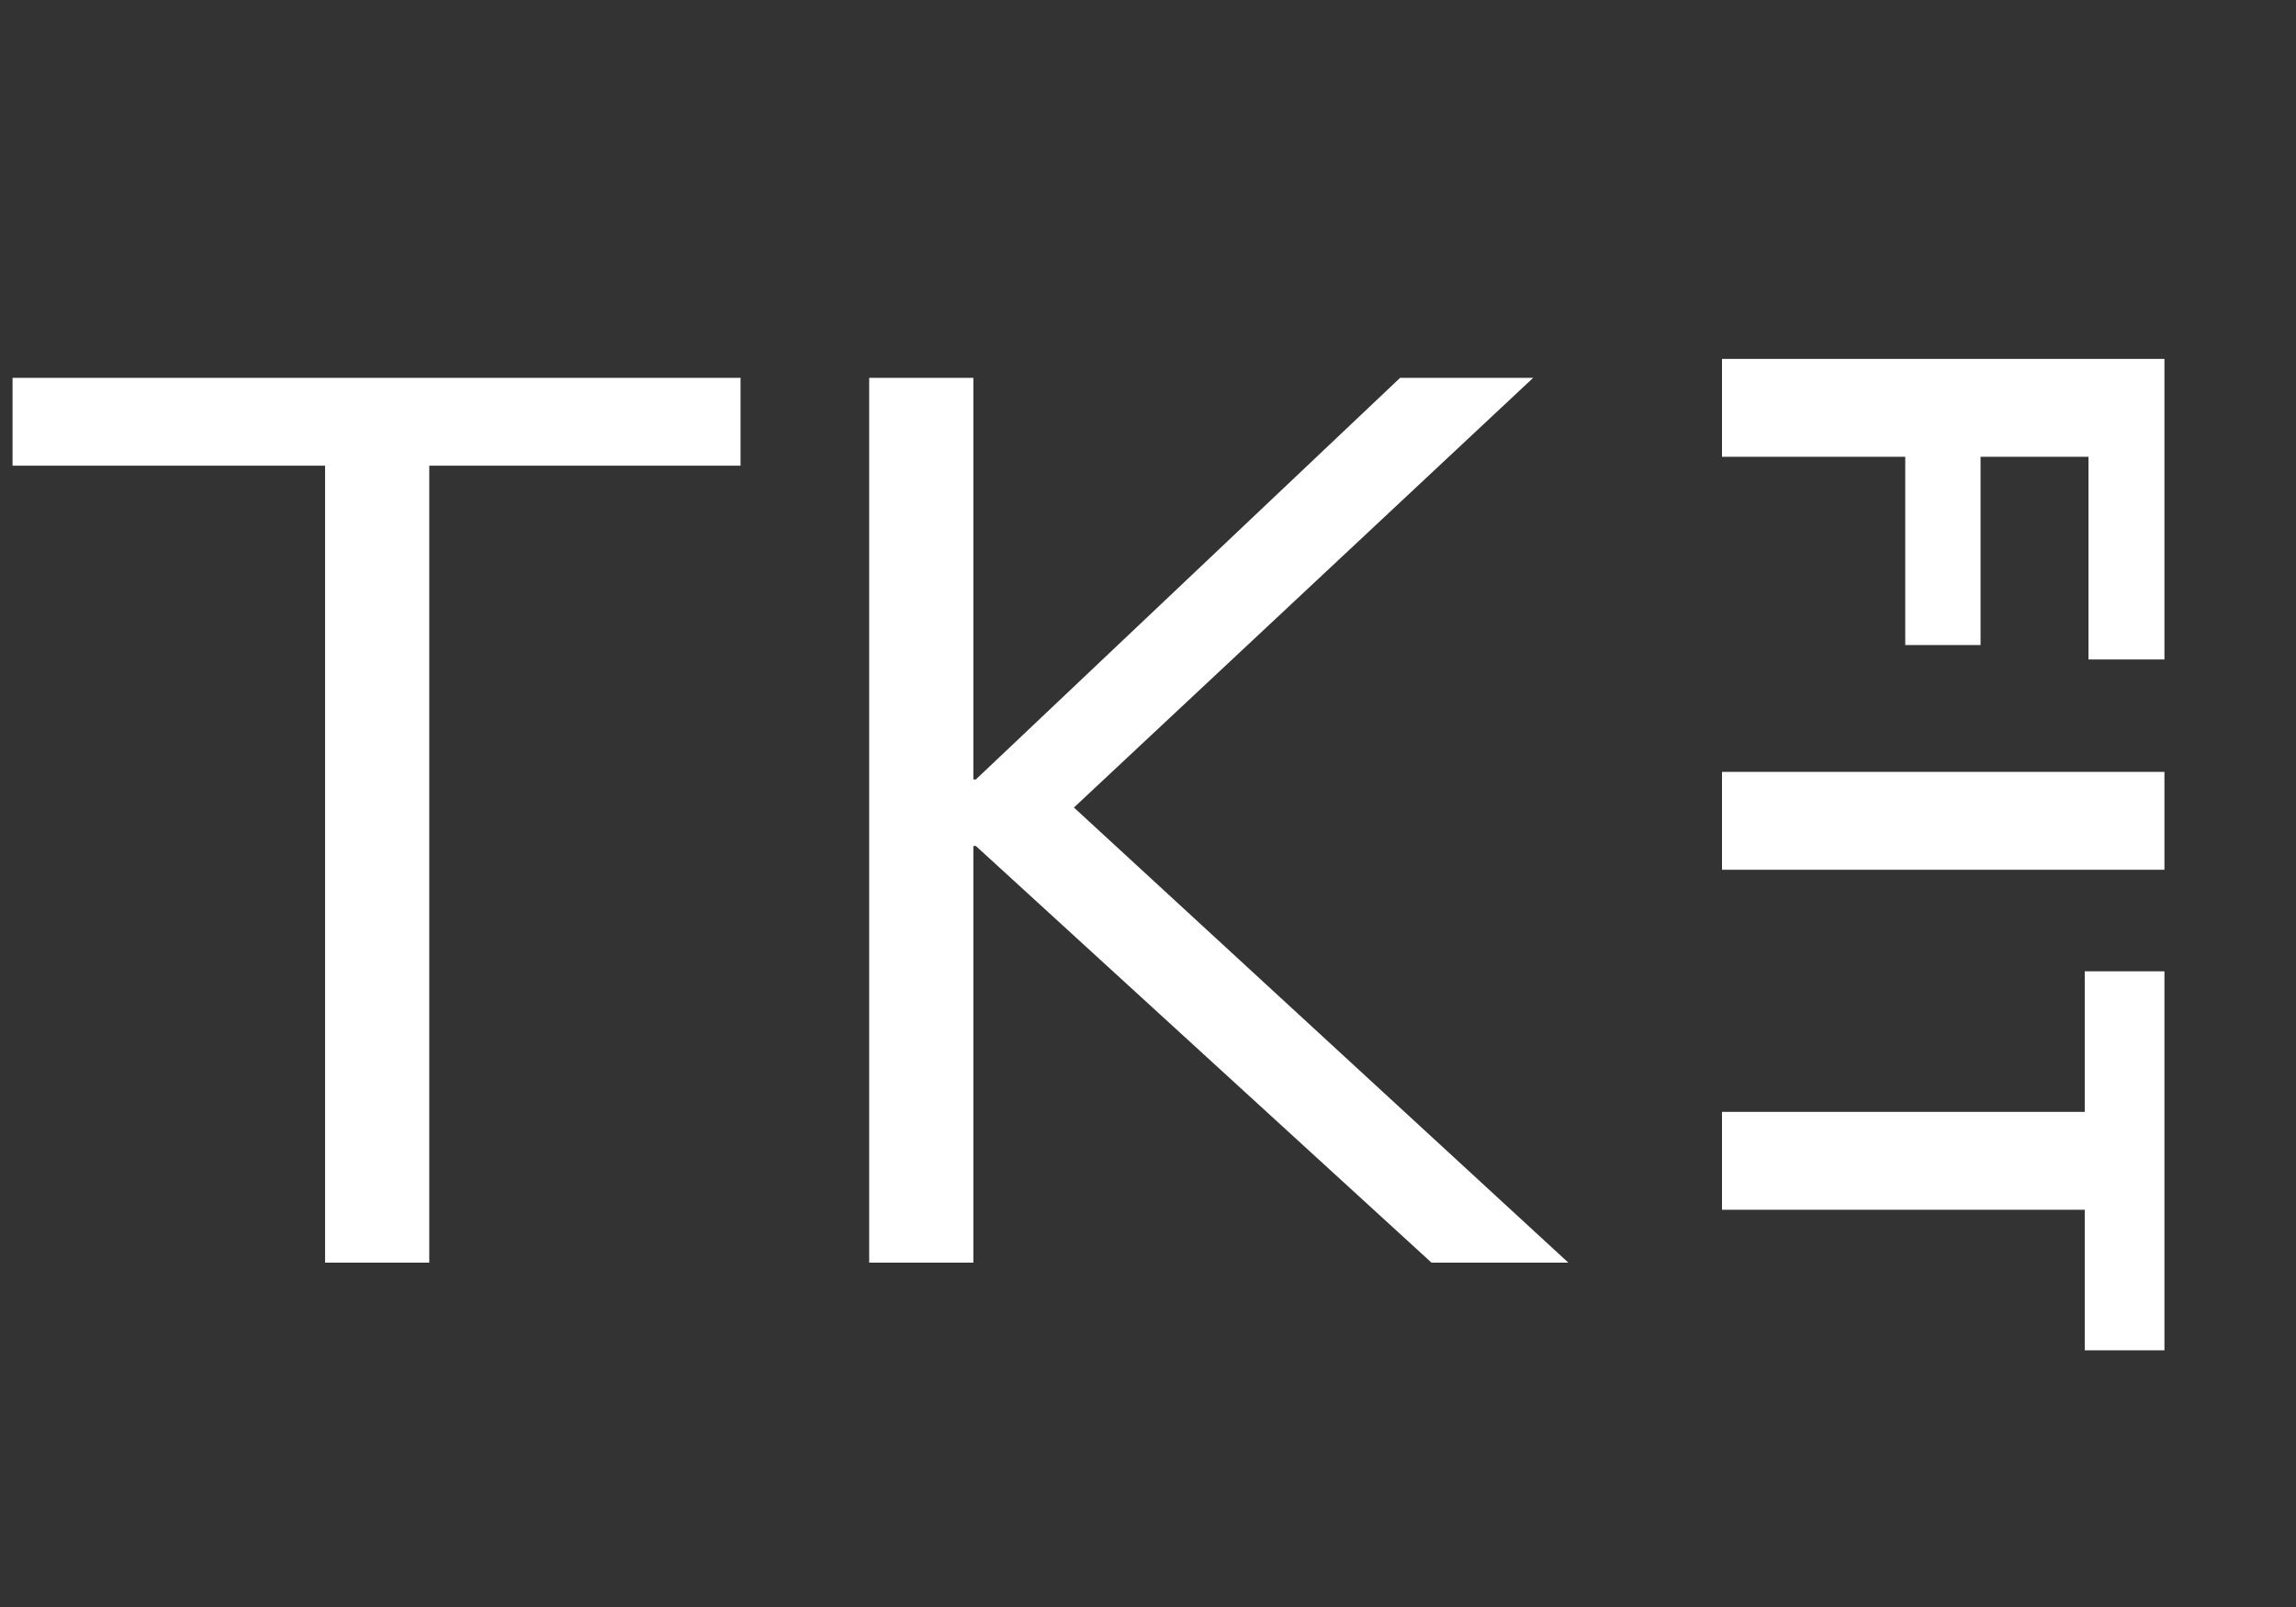 <svg width="80" height="56" viewBox="0 0 80 56" fill="none" xmlns="http://www.w3.org/2000/svg">
<rect x="0" y="0" width="80" height="56" fill="#333333" stroke="none"/>
<path d="M11.327 43.999V16.229H0.437V13.167H25.803V16.229H14.957V43.999H11.327ZM30.285 43.999V13.167H33.915V27.162H34.002L48.784 13.167H53.42L36.408 29.086L36.451 27.249L54.645 43.999H49.877L34.002 29.48H33.915V43.999H30.285Z" fill="white"/>
<path d="M60 12.507L75.416 12.507L75.416 22.981L72.77 22.981L72.77 15.918L69.009 15.918L69.009 22.478L66.385 22.478L66.385 15.918L60 15.918L60 12.507ZM60 26.898L75.416 26.898L75.416 30.309L60 30.309L60 26.898ZM60 38.746L72.639 38.746L72.639 33.848L75.416 33.848L75.416 47.055L72.639 47.055L72.639 42.157L60 42.157L60 38.746Z" fill="white"/>
</svg>
